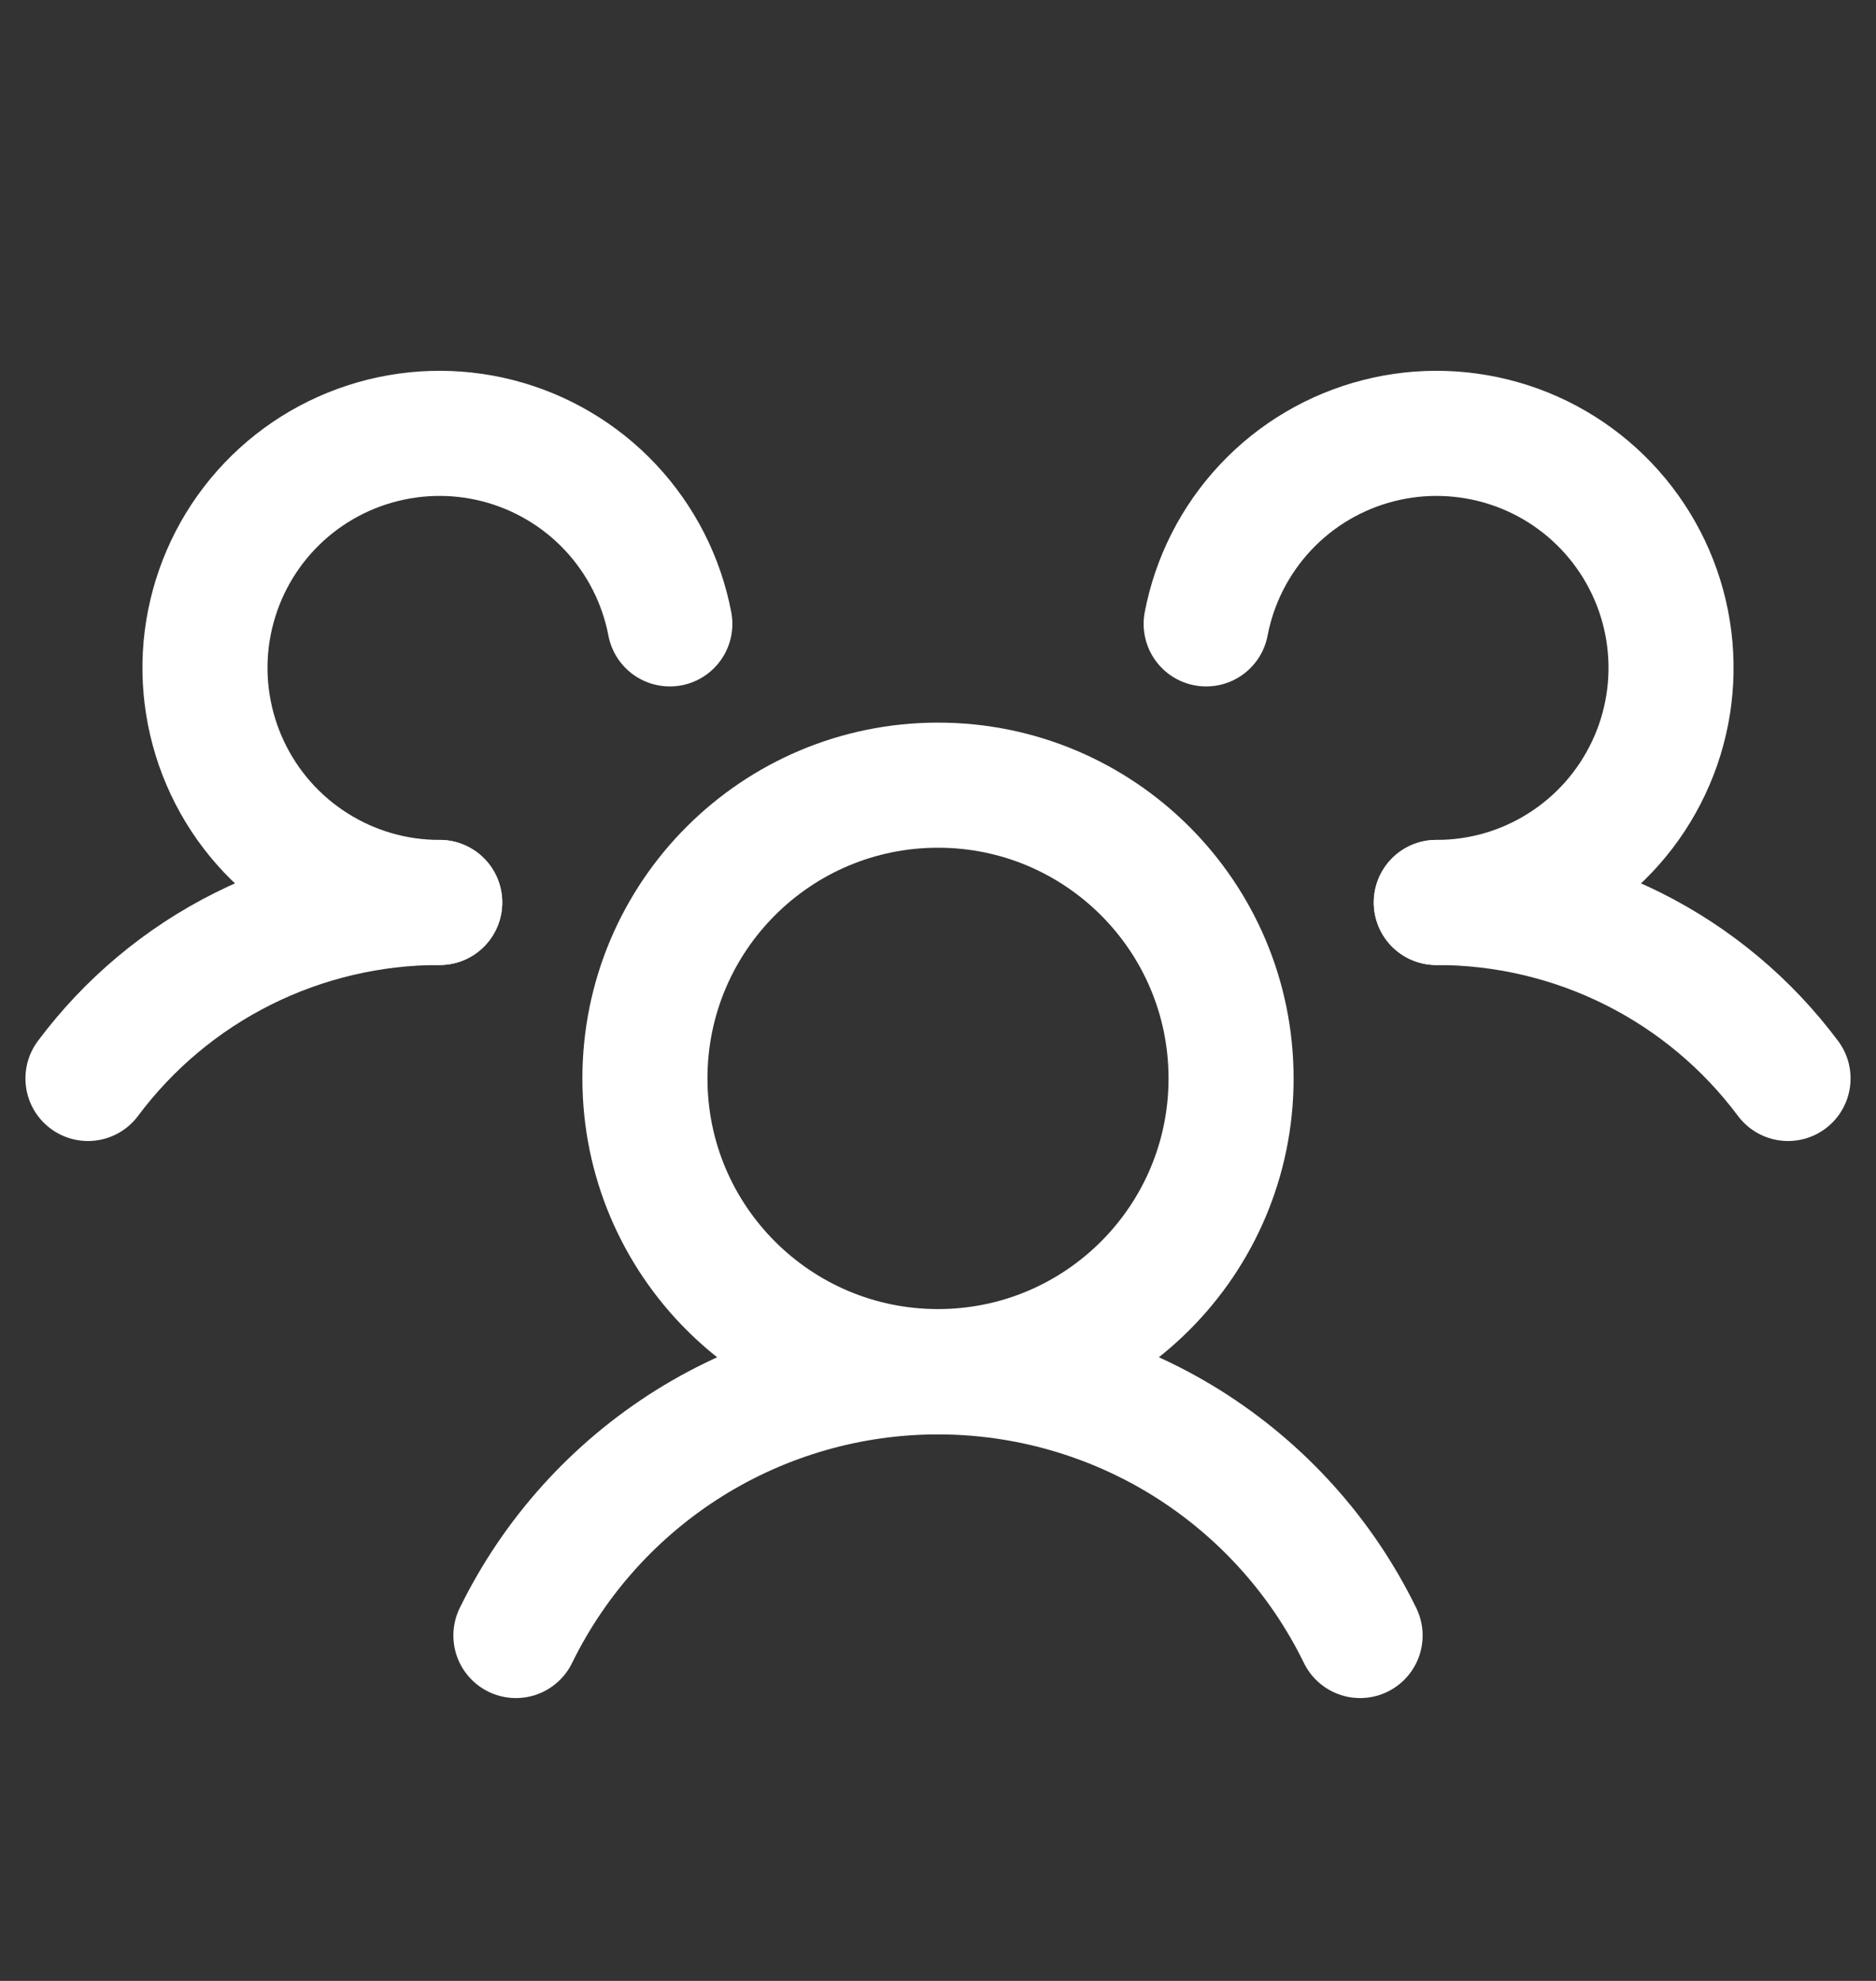 <svg width="18" height="19" viewBox="0 0 18 19" fill="none" xmlns="http://www.w3.org/2000/svg">
<rect x="0" y="0" width="18" height="19" fill="#333333" stroke="none"/>
<path d="M9 13.156C10.553 13.156 11.812 11.897 11.812 10.344C11.812 8.79 10.553 7.531 9 7.531C7.447 7.531 6.188 8.79 6.188 10.344C6.188 11.897 7.447 13.156 9 13.156Z" stroke="#FFFFFF" stroke-width="1.2" stroke-linecap="round" stroke-linejoin="round"/>
<path d="M13.781 8.656C14.436 8.655 15.083 8.807 15.669 9.1C16.255 9.393 16.764 9.819 17.156 10.344" stroke="#FFFFFF" stroke-width="1.2" stroke-linecap="round" stroke-linejoin="round"/>
<path d="M0.844 10.344C1.236 9.819 1.745 9.393 2.331 9.1C2.917 8.807 3.564 8.655 4.219 8.656" stroke="#FFFFFF" stroke-width="1.2" stroke-linecap="round" stroke-linejoin="round"/>
<path d="M4.95 15.687C5.321 14.929 5.897 14.29 6.613 13.842C7.329 13.395 8.156 13.158 9 13.158C9.844 13.158 10.672 13.395 11.388 13.842C12.104 14.29 12.68 14.929 13.05 15.687" stroke="#FFFFFF" stroke-width="1.2" stroke-linecap="round" stroke-linejoin="round"/>
<path d="M4.219 8.656C3.792 8.657 3.374 8.536 3.013 8.307C2.652 8.079 2.364 7.752 2.182 7.366C2 6.98 1.931 6.549 1.984 6.126C2.038 5.702 2.21 5.302 2.482 4.973C2.754 4.644 3.114 4.399 3.521 4.267C3.927 4.135 4.362 4.121 4.776 4.227C5.189 4.333 5.564 4.554 5.857 4.866C6.149 5.177 6.347 5.565 6.427 5.984" stroke="#FFFFFF" stroke-width="1.2" stroke-linecap="round" stroke-linejoin="round"/>
<path d="M11.573 5.984C11.653 5.565 11.851 5.177 12.143 4.866C12.436 4.554 12.811 4.333 13.225 4.227C13.638 4.121 14.073 4.135 14.48 4.267C14.886 4.399 15.246 4.644 15.518 4.973C15.79 5.302 15.963 5.702 16.016 6.126C16.069 6.549 16.001 6.98 15.818 7.366C15.636 7.752 15.348 8.079 14.987 8.307C14.627 8.536 14.208 8.657 13.781 8.656" stroke="#FFFFFF" stroke-width="1.2" stroke-linecap="round" stroke-linejoin="round"/>
</svg>
